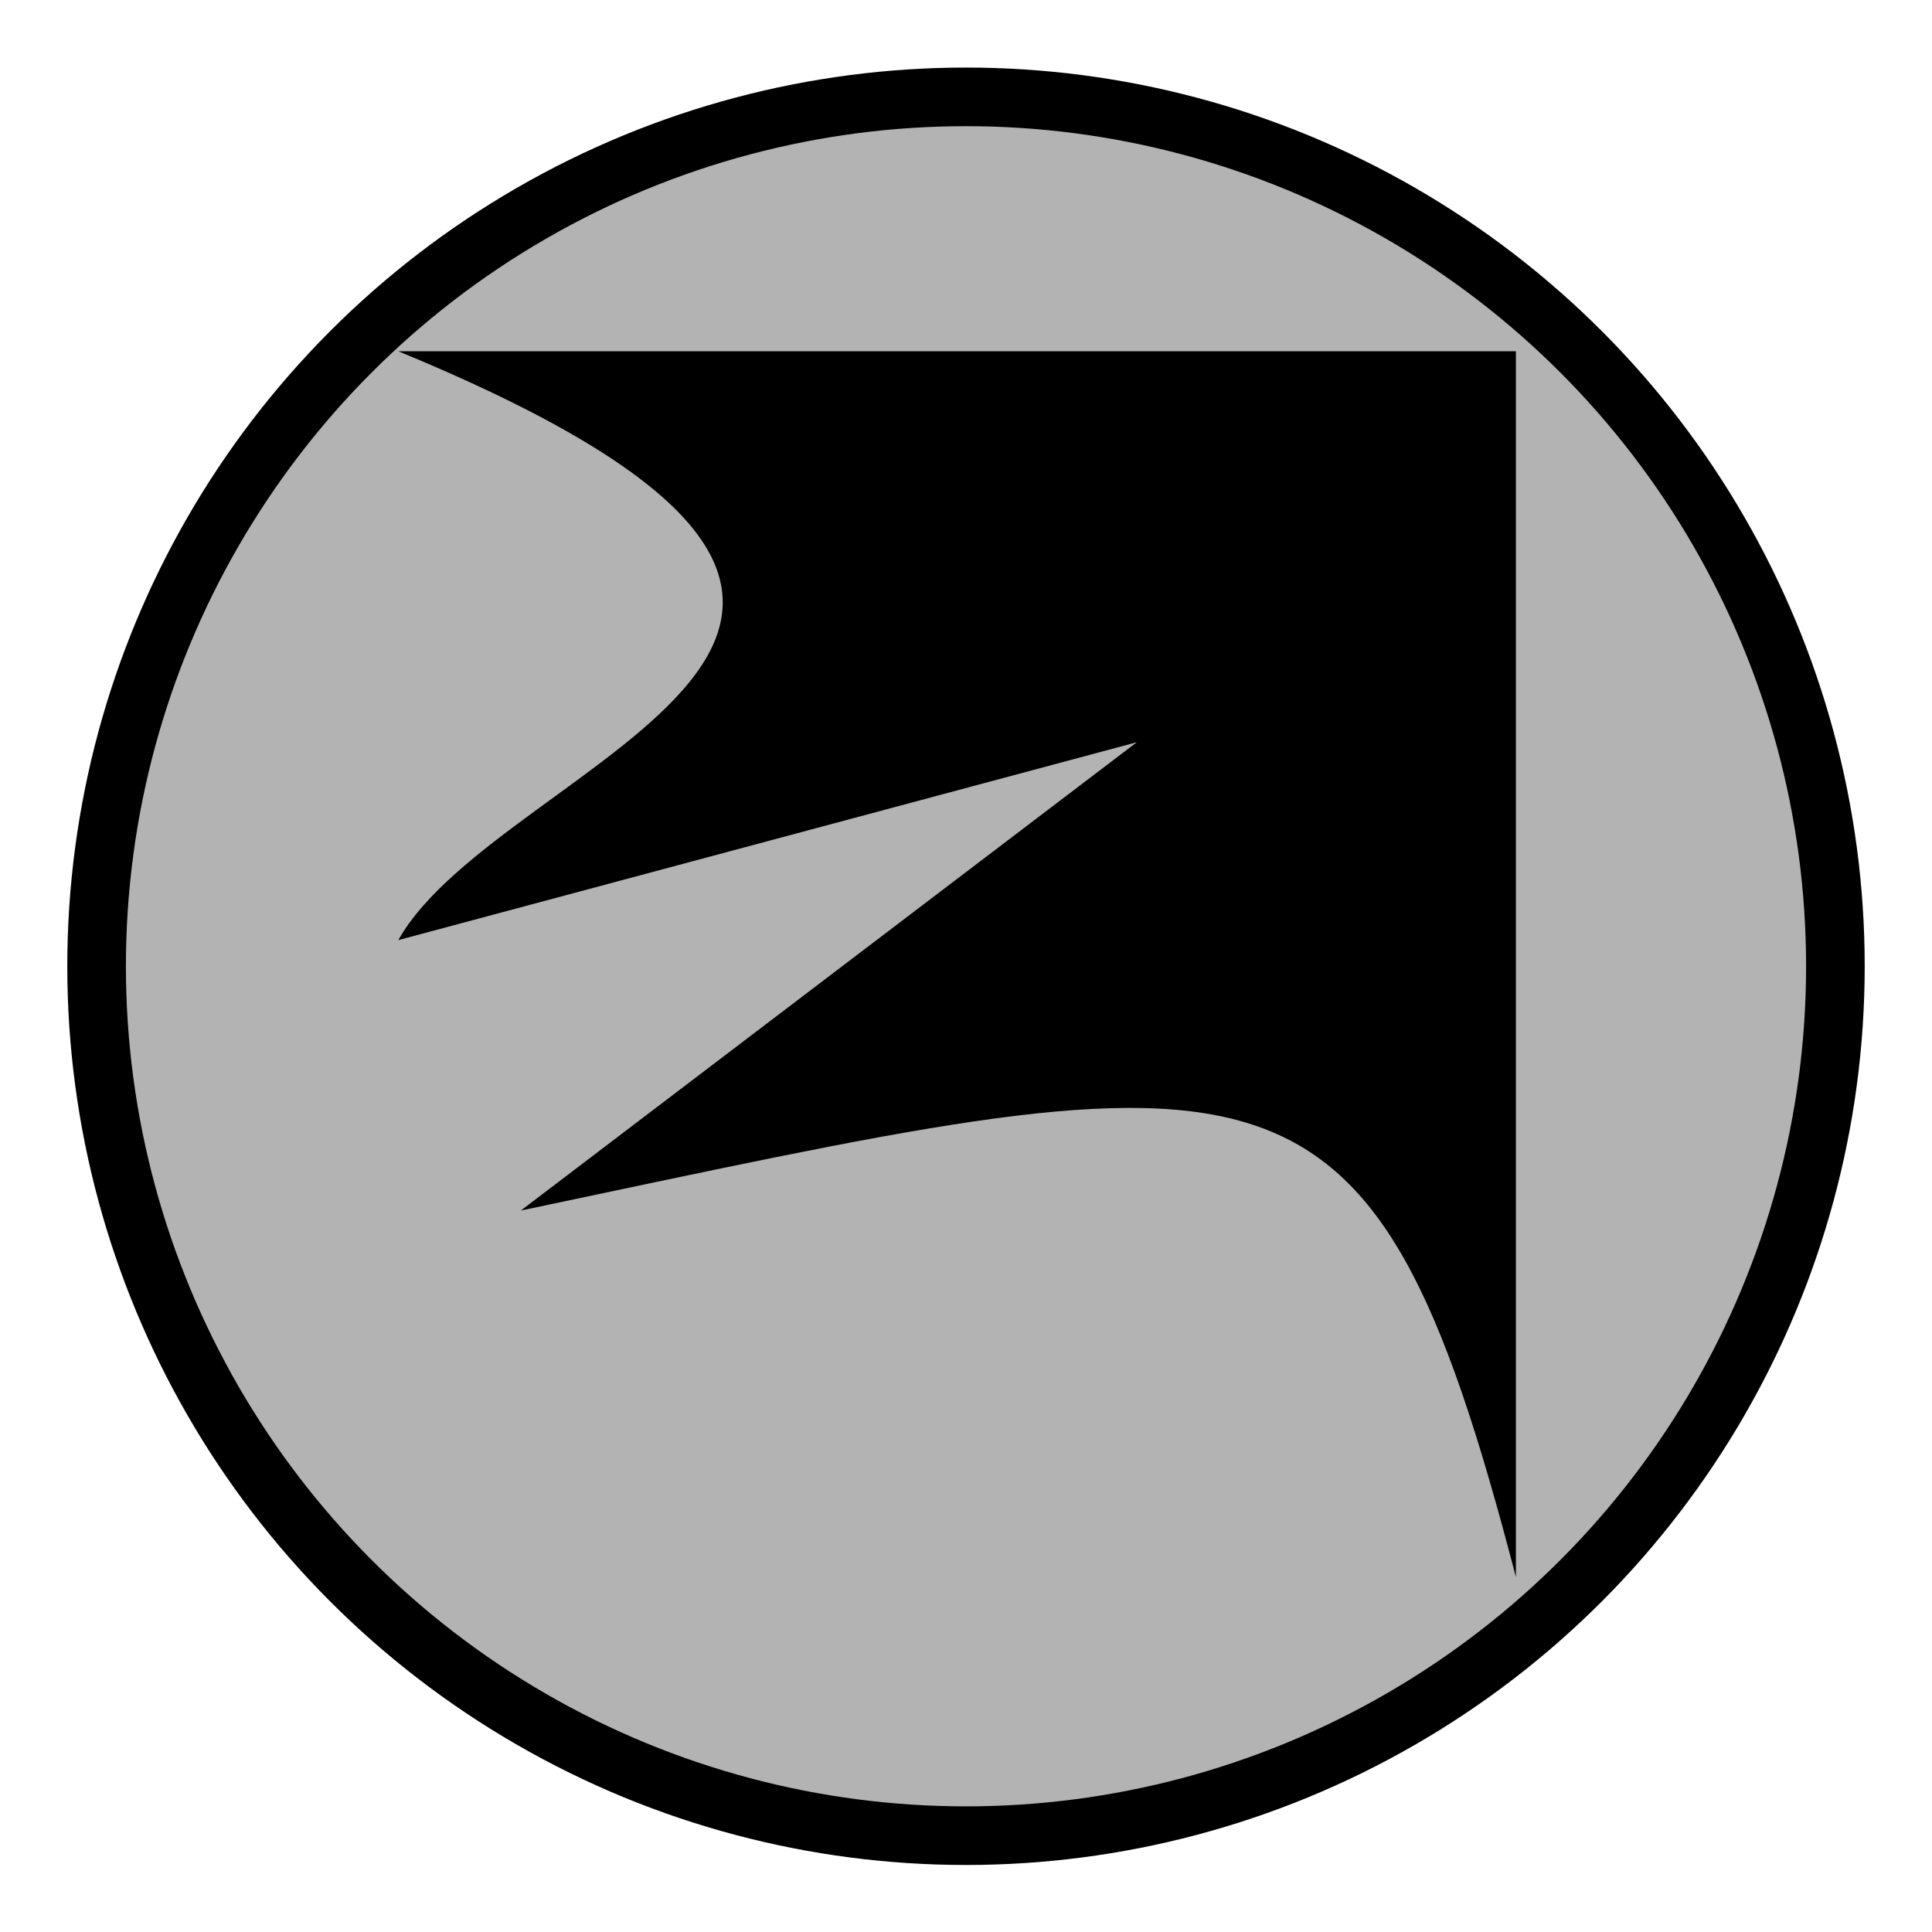 <?xml version="1.0" encoding="UTF-8" standalone="no"?>
<svg
   xmlns:dc="http://purl.org/dc/elements/1.1/"
   xmlns:cc="http://creativecommons.org/ns#"
   xmlns:rdf="http://www.w3.org/1999/02/22-rdf-syntax-ns#"
   xmlns:svg="http://www.w3.org/2000/svg"
   xmlns="http://www.w3.org/2000/svg"
   xmlns:sodipodi="http://sodipodi.sourceforge.net/DTD/sodipodi-0.dtd"
   xmlns:inkscape="http://www.inkscape.org/namespaces/inkscape"
   inkscape:version="1.0 (4035a4fb49, 2020-05-01)"
   sodipodi:docname="2.svg"
   width="50"
   height="50"
   viewBox="0 0 50 50"
   version="1.1"
   id="svg8">
  <sodipodi:namedview
     inkscape:current-layer="svg8"
     inkscape:window-maximized="1"
     inkscape:window-y="0"
     inkscape:window-x="0"
     inkscape:cy="33.272919"
     inkscape:cx="27.584357"
     inkscape:zoom="8.65"
     showgrid="false"
     id="namedview7"
     inkscape:window-height="1020"
     inkscape:window-width="1920"
     inkscape:pageshadow="2"
     inkscape:pageopacity="0"
     guidetolerance="10"
     gridtolerance="10"
     objecttolerance="10"
     borderopacity="1"
     bordercolor="#666666"
     pagecolor="#ffffff" />
  <defs
     id="defs2" />
  <circle
     style="fill:#b3b3b3;fill-opacity:1;stroke:#000000;stroke-width:1.517;stroke-linecap:round;stroke-miterlimit:4;stroke-dasharray:none"
     id="path837"
     cx="25"
     cy="25.007"
     r="22.5" />
  <g
     id="layer1"
     transform="matrix(0.705,0,0,0.705,-706.566,-124.645)">
    <path
       id="path3936"
       d="m 1057.869,234.696 v -45 h -41.026 c 24.794,10.212 3.781,14.869 0,21.616 l 27.11,-7.264 -22.612,17.191 c 27.659,-5.822 31.135,-7.275 36.528,13.456 z"
       style="fill:#000000;stroke:none;stroke-width:2.584px;stroke-linecap:butt;stroke-linejoin:miter;stroke-opacity:1" />
  </g>
</svg>
